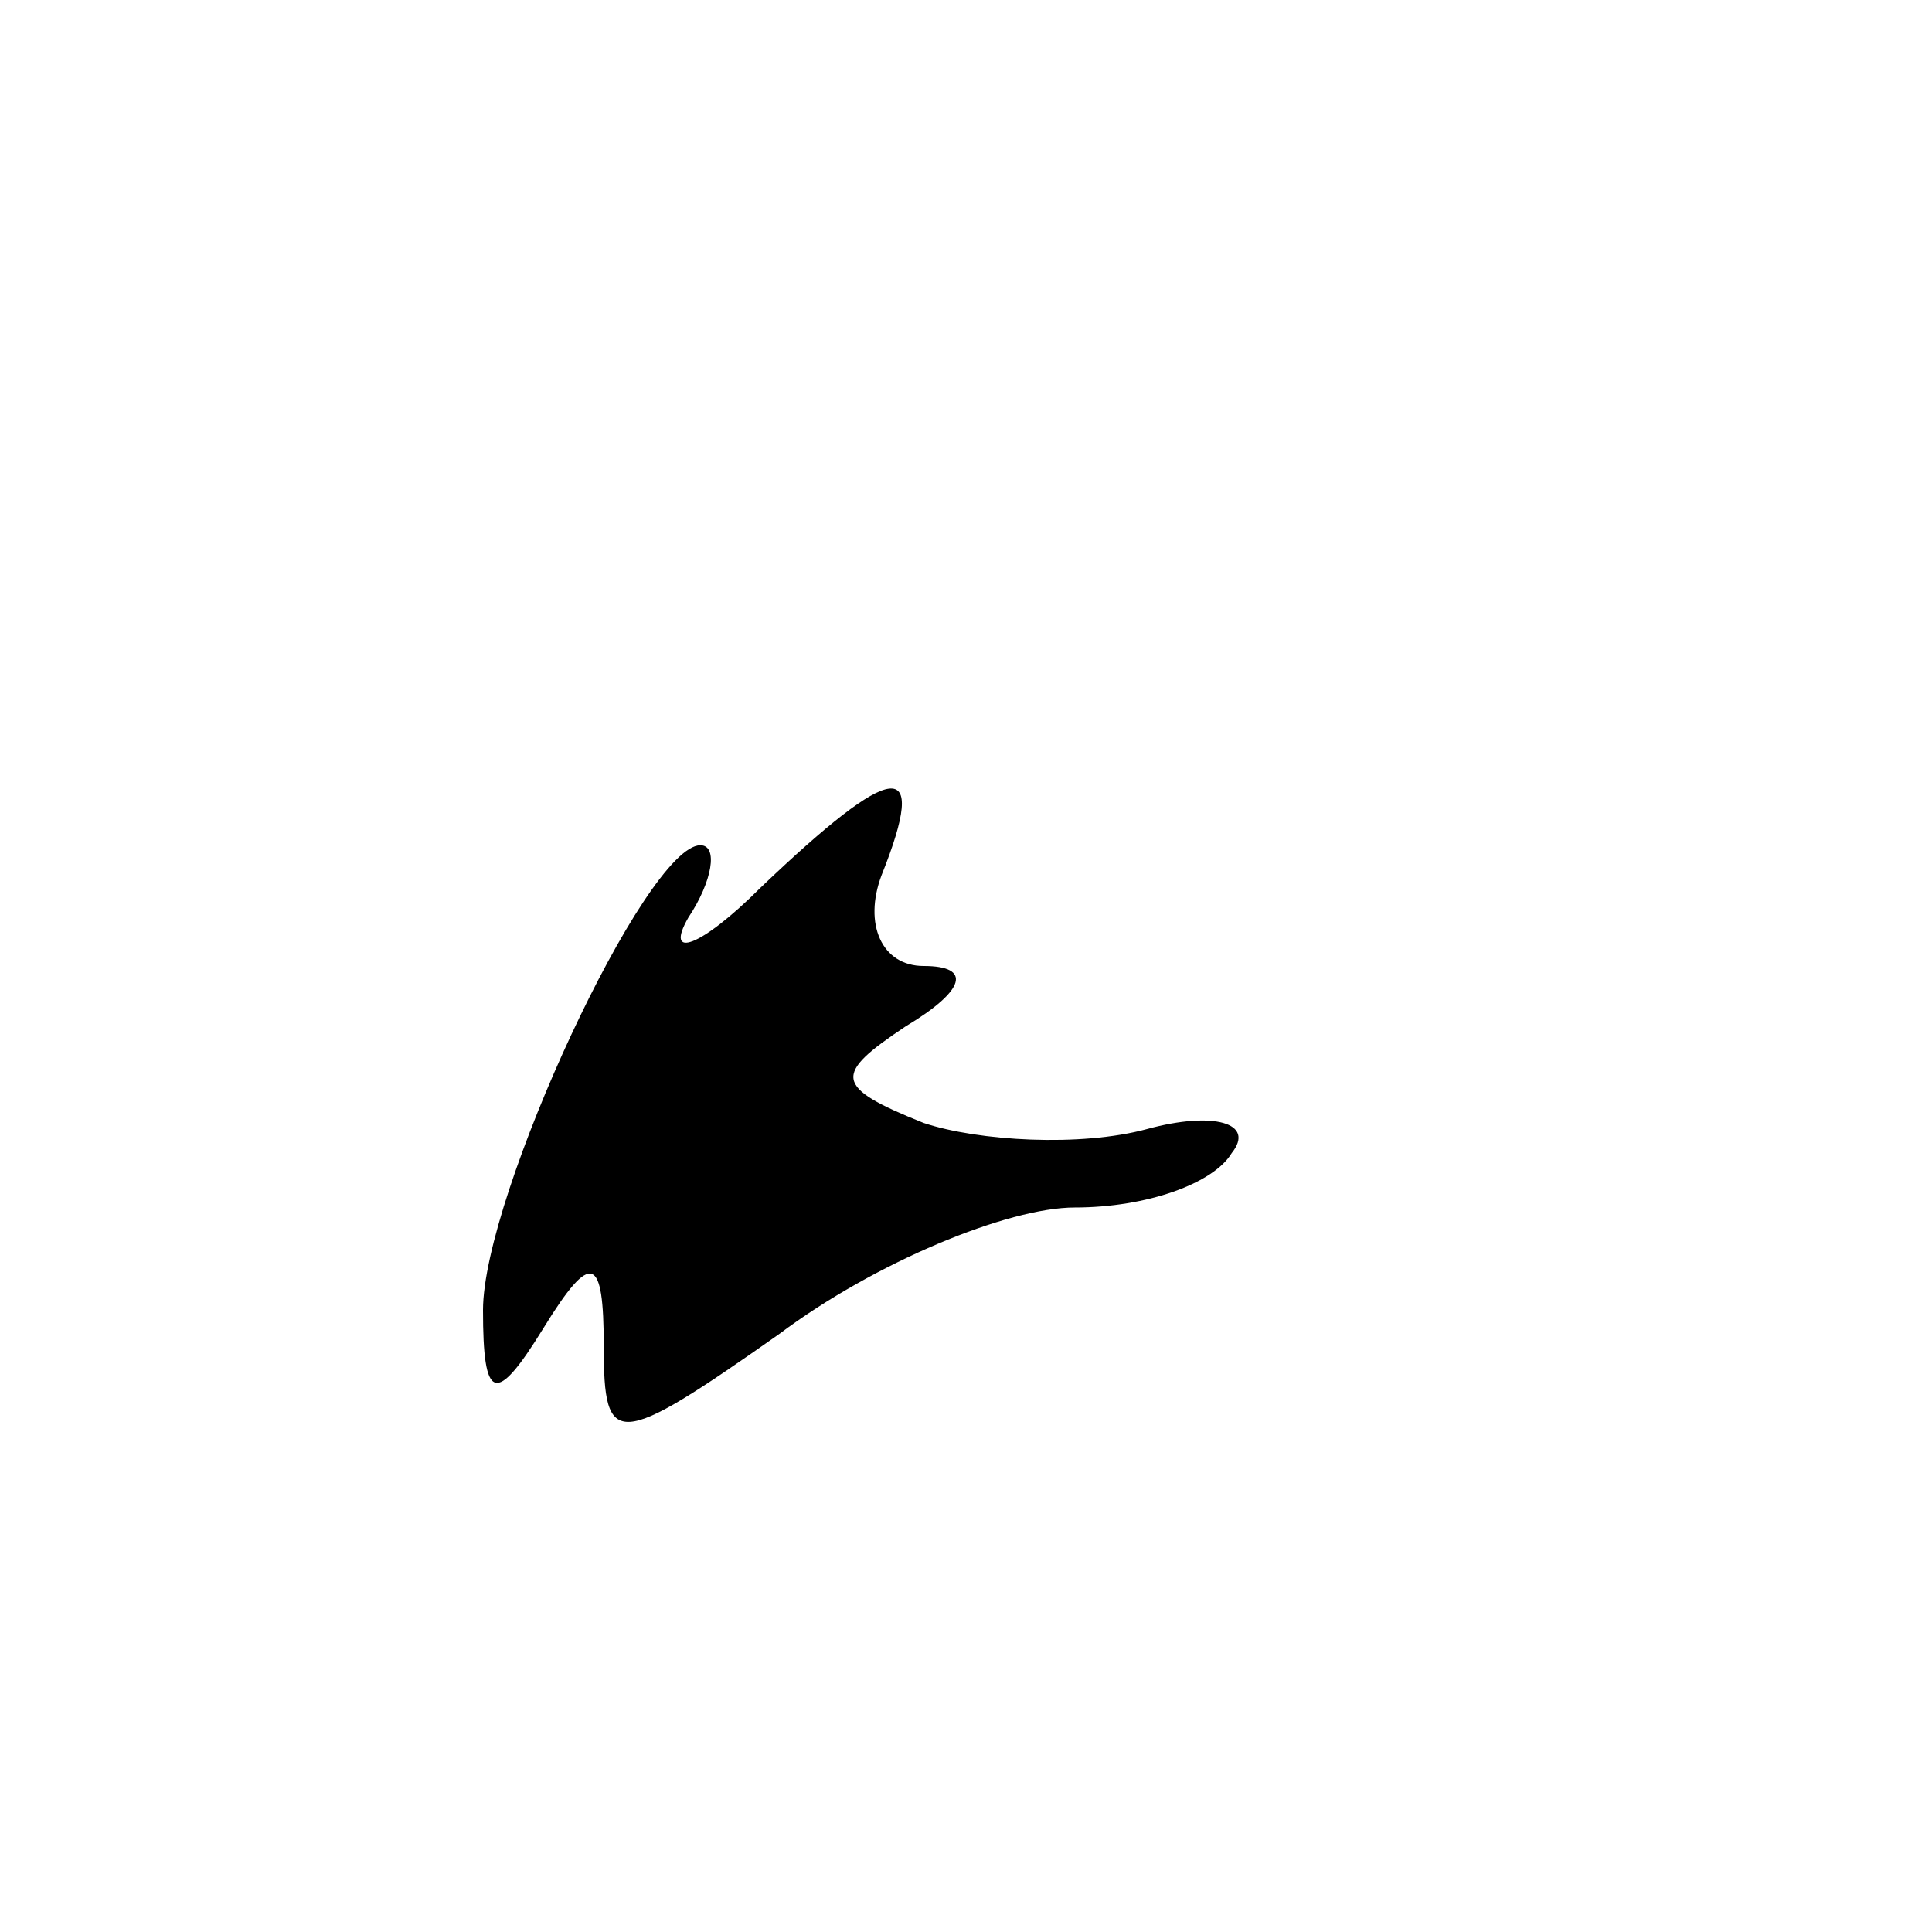 <?xml version="1.0" standalone="no"?>
<!DOCTYPE svg PUBLIC "-//W3C//DTD SVG 20010904//EN"
 "http://www.w3.org/TR/2001/REC-SVG-20010904/DTD/svg10.dtd">
<svg version="1.0" xmlns="http://www.w3.org/2000/svg"
 width="32pt" height="32pt" viewBox="0 0 32 32"
 preserveAspectRatio="xMidYMid meet">
<g transform="translate(0,32) scale(0.1,-0.1)"
fill="#000000" stroke="none">
<path fill="#000000" stroke="none" d="M126 173 c-10 -10 -16 -12 -12 -5 4 6
5 12 2 12 -9 0 -36 -58 -36 -77 0 -15 2 -16 10 -3 8 13 10 12 10 -3 0 -17 2
-17 29 2 16 12 38 21 49 21 12 0 23 4 26 9 4 5 -3 7 -14 4 -11 -3 -28 -2 -37
1 -15 6 -15 8 -3 16 10 6 11 10 3 10 -7 0 -10 7 -7 15 8 20 2 19 -20 -2z"/>
</g>
</svg>

